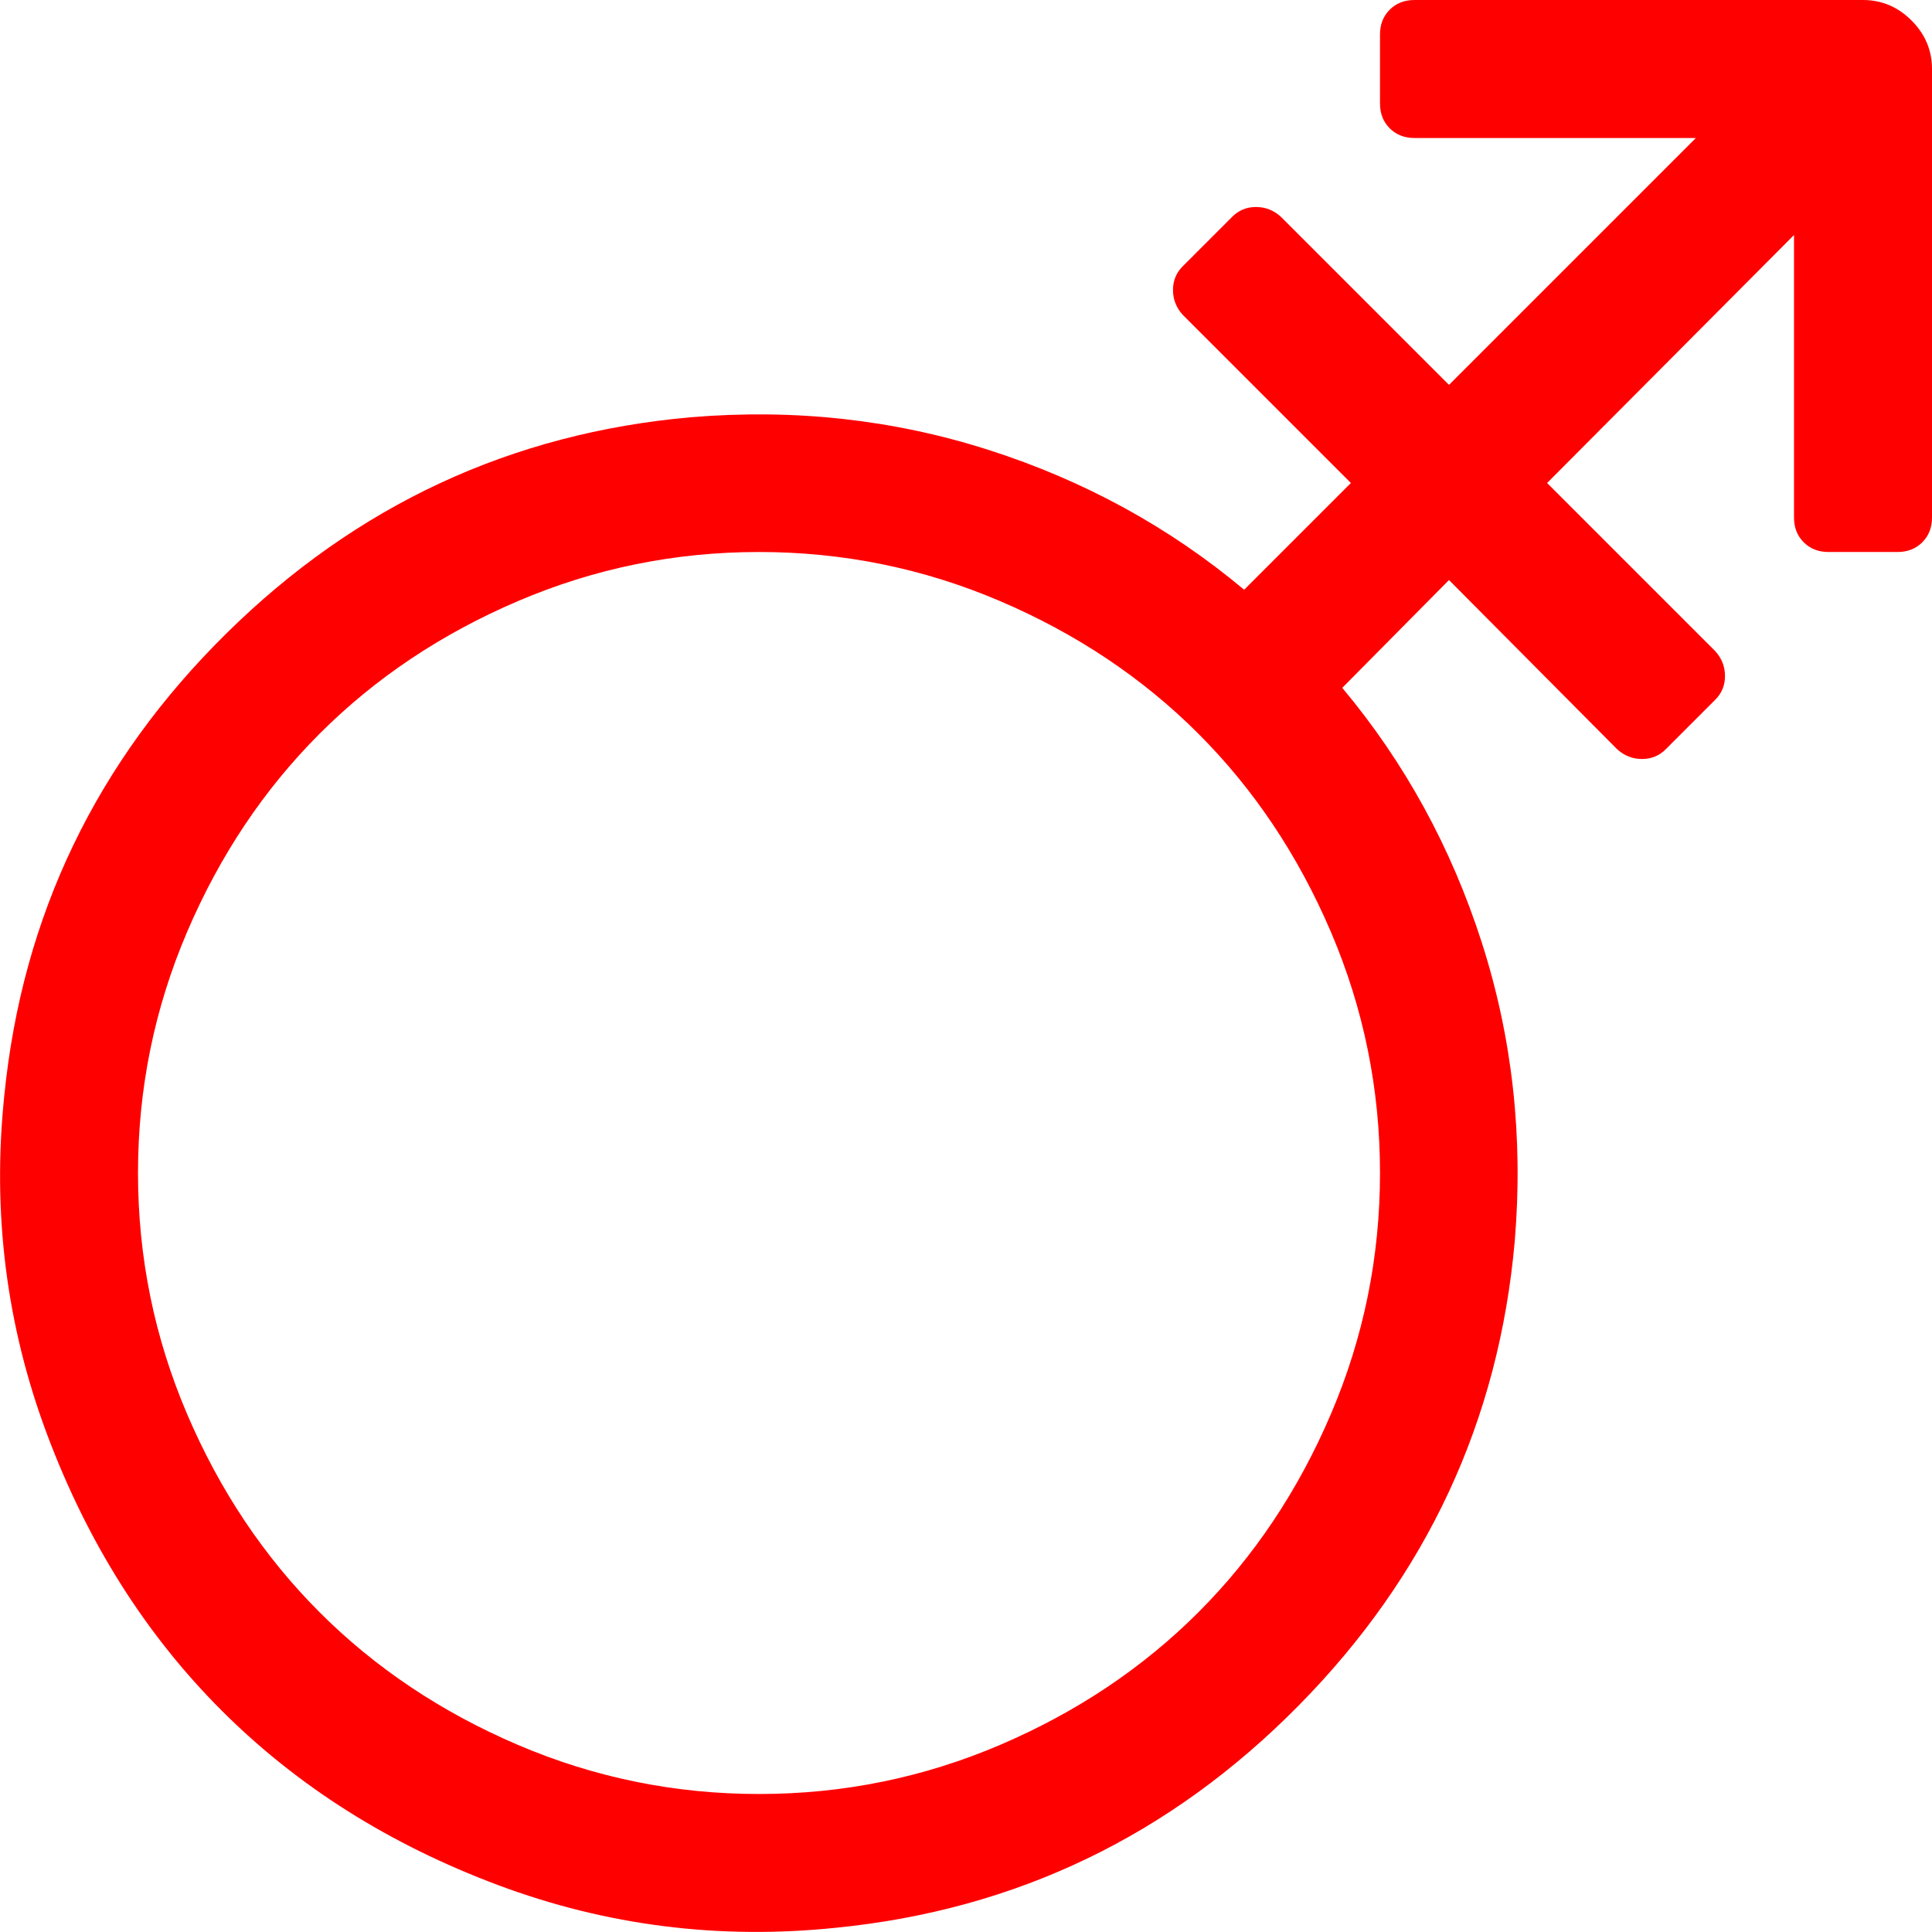 <svg xmlns="http://www.w3.org/2000/svg" viewBox="0 0 1792 1792"><path d="M1728 0q26 0 45 19t19 45v416q0 14-9 23t-23 9h-64q-14 0-23-9t-9-23V218l-229 230 156 156q9 10 9 23t-9 22l-46 46q-9 9-22 9t-23-9l-156-157-99 100q87 104 129.5 236.5T1405 1151q-22 250-200.5 431T776 1788q-163 17-314-39.5t-256.5-162-162-256.5T4 1016q25-250 206-428.5T641 387q144-12 276.5 30.5T1154 547l99-99-156-156q-9-10-9-23t9-22l46-46q9-9 22-9t23 9l156 156 229-229h-261q-14 0-23-9t-9-23V32q0-14 9-23t23-9h416zm-448 1088q0-117-45.5-223.5t-123-184-184-123T704 512t-223.5 45.5-184 123-123 184T128 1088t45.5 223.5 123 184 184 123T704 1664t223.5-45.5 184-123 123-184T1280 1088z" fill="#f00"/></svg>